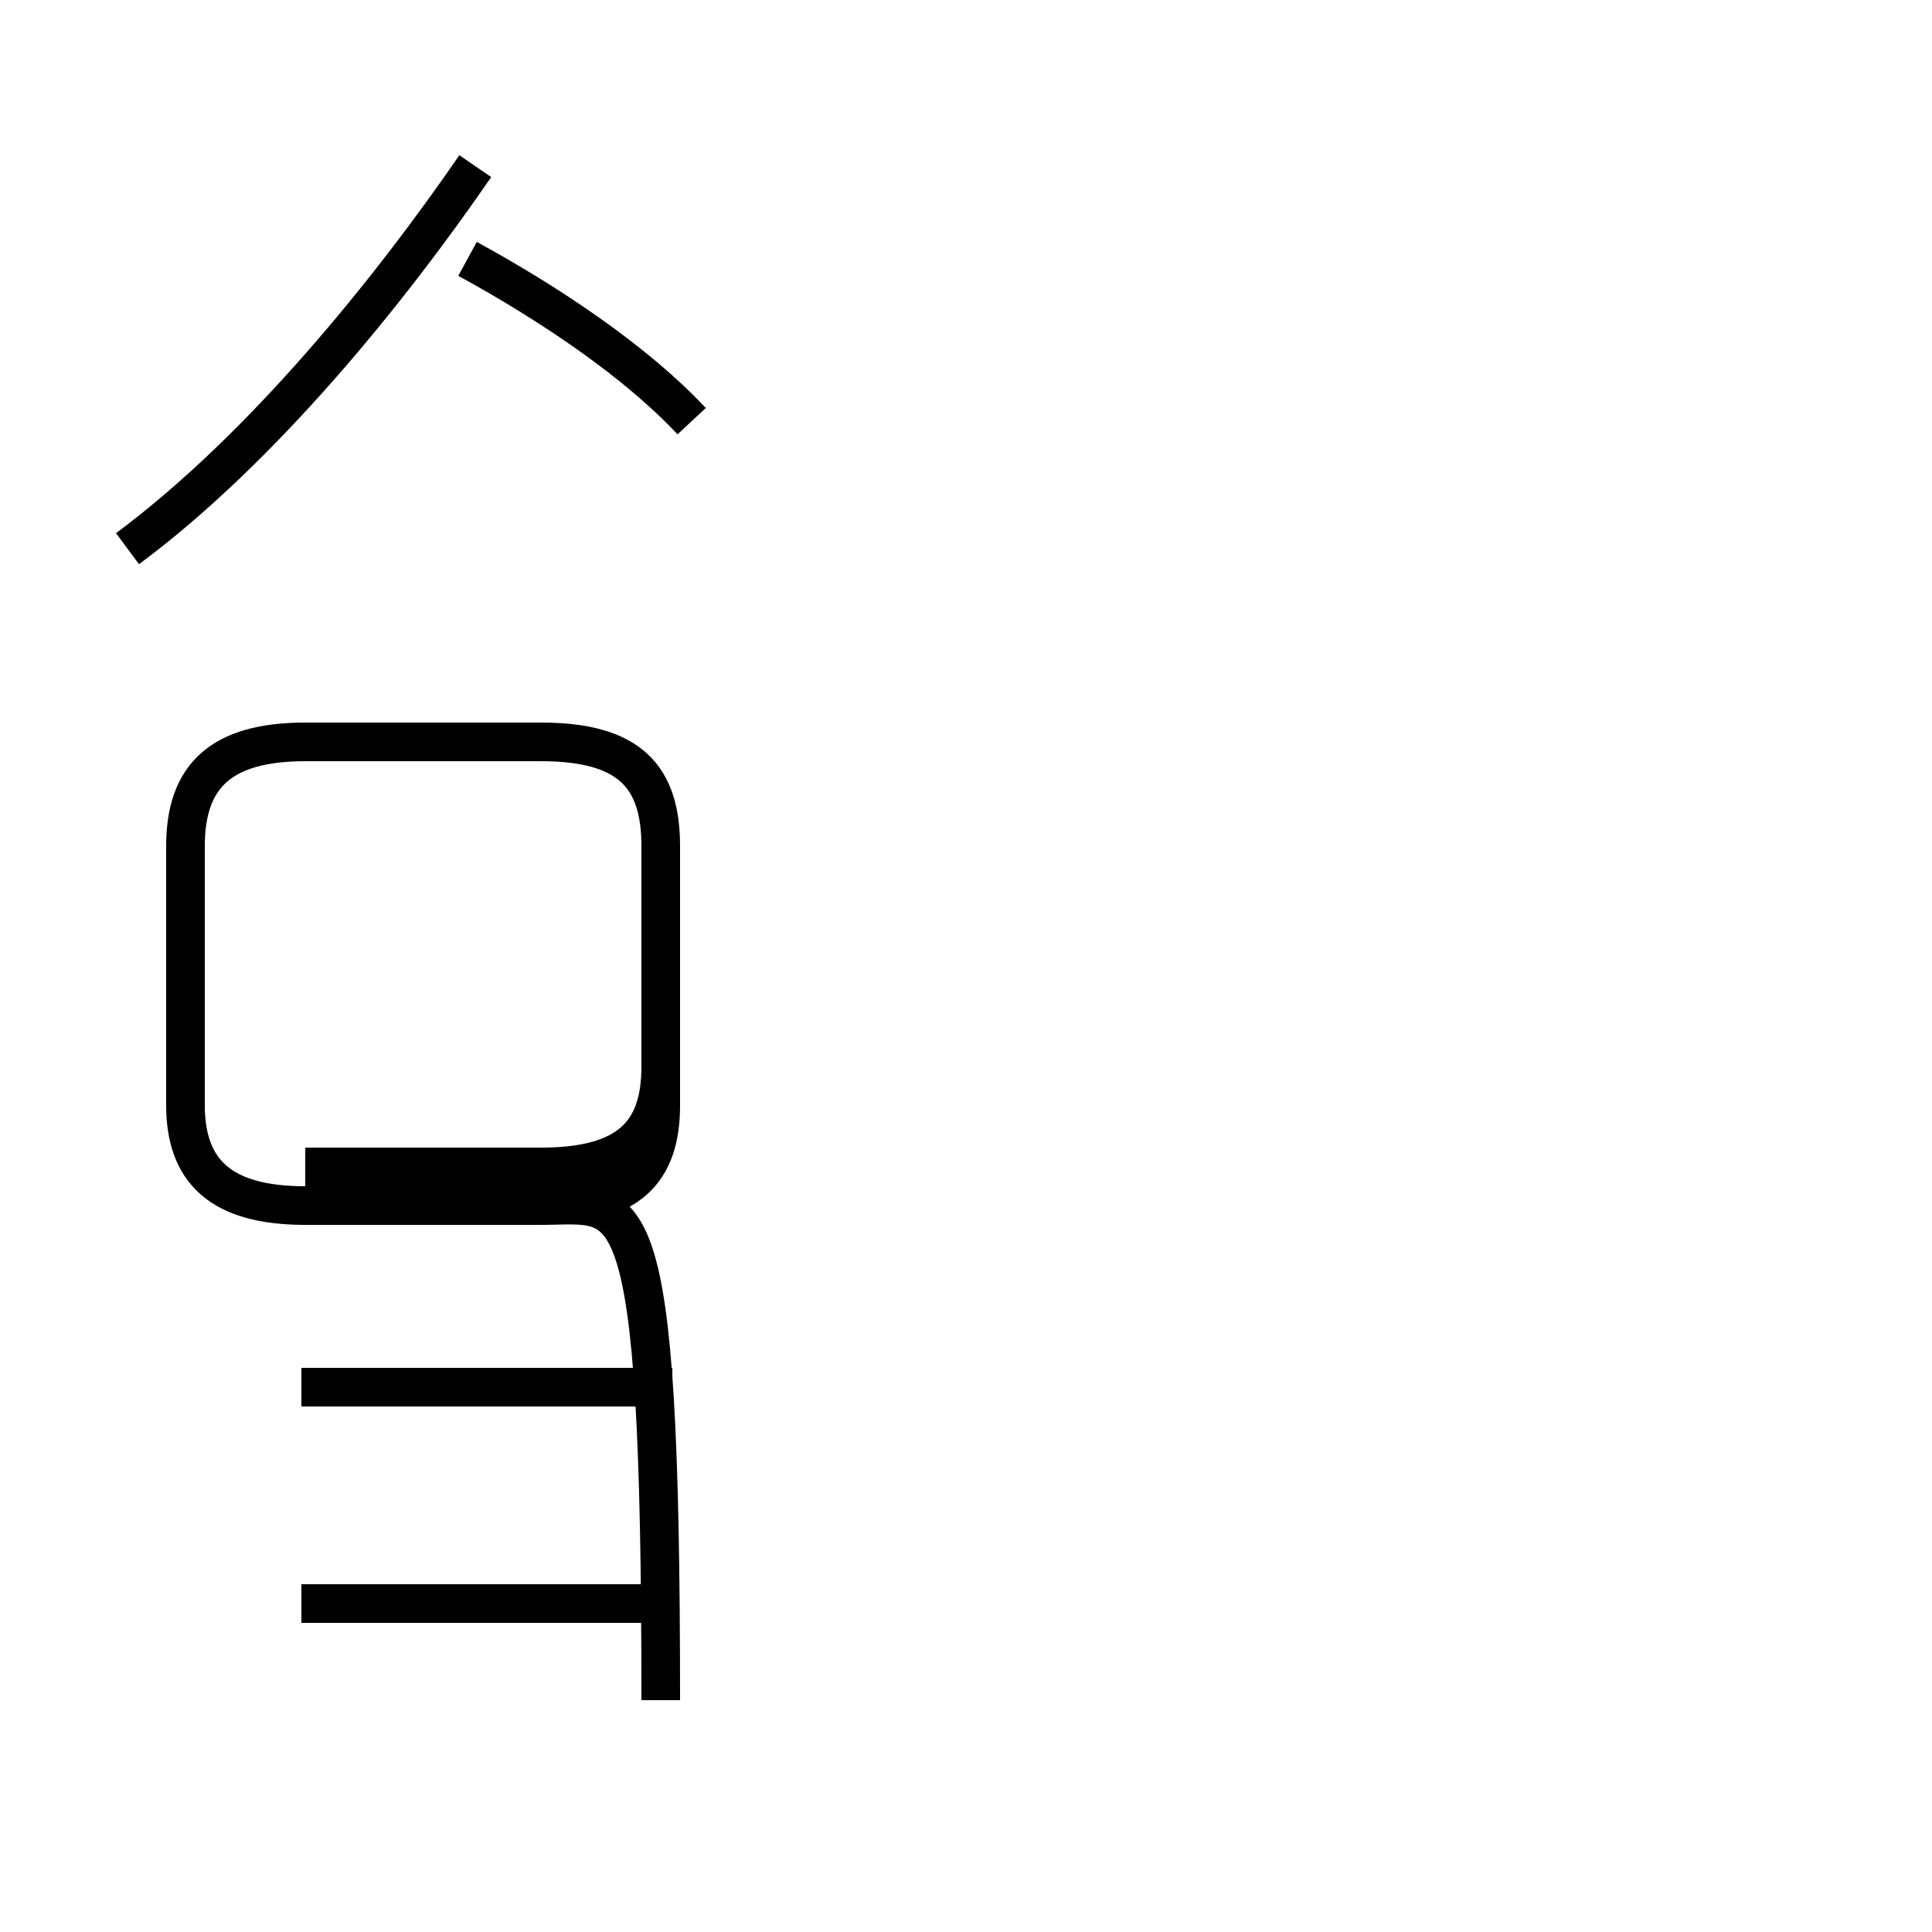 <?xml version='1.0' encoding='utf8'?>
<svg viewBox="0.0 -44.0 50.0 50.0" version="1.1" xmlns="http://www.w3.org/2000/svg">
<rect x="0.0" y="-44.0" width="50.0" height="50.0" fill="#808080" stroke="none"/>
<rect x="-1000" y="-1000" width="2000" height="2000" stroke="white" fill="white"/>
<g style="fill:none; stroke:#000000;  stroke-width:1">
<path d="M 3.3 29.8 C 6.8 32.4 10.1 36.5 12.3 39.7 M 17.9 33.1 C 16.5 34.6 14.3 36.1 12.1 37.3 M 17.4 2.5 L 7.8 2.5 M 17.4 8.1 L 7.8 8.1 M 7.9 13.8 L 14.0 13.8 C 16.3 13.8 17.1 14.7 17.1 16.4 L 17.1 22.1 C 17.1 23.9 16.3 24.8 14.0 24.8 L 7.9 24.8 C 5.7 24.8 4.8 23.9 4.8 22.1 L 4.8 15.4 C 4.8 13.7 5.7 12.8 7.9 12.8 L 14.0 12.8 C 16.3 12.8 17.1 13.7 17.1 15.4 L 17.1 22.1 C 17.1 23.9 16.3 24.8 14.0 24.8 L 7.9 24.8 C 5.7 24.8 4.8 23.9 4.8 22.1 L 4.8 15.4 C 4.8 13.7 5.7 12.8 7.9 12.8 L 14.0 12.8 C 16.3 12.8 17.1 13.7 17.1 15.4 L 17.1 22.1 C 17.1 23.9 16.3 24.8 14.0 24.8 L 7.9 24.8 C 5.7 24.8 4.8 23.9 4.8 22.1 L 4.8 15.4 C 4.8 13.7 5.7 12.8 7.9 12.8 L 14.0 12.8 C 16.3 12.8 17.1 13.7 17.1 15.4 L 17.1 22.1 C 17.1 23.9 16.3 24.8 14.0 24.8 L 7.9 24.8 C 5.7 24.8 4.8 23.9 4.8 22.1 L 4.8 15.4 C 4.8 13.7 5.7 12.8 7.9 12.8 L 14.0 12.8 C 16.3 12.8 17.1 13.7 17.1 15.4 L 17.1 22.1 C 17.1 23.9 16.3 24.8 14.0 24.8 L 7.9 24.8 C 5.7 24.8 4.8 23.9 4.8 22.1 L 4.8 15.4 C 4.8 13.7 5.7 12.8 7.9 12.8 L 14.0 12.8 C 16.3 12.8 17.1 13.7 17.1 15.4 L 17.1 22.1 C 17.1 23.9 16.3 24.8 14.0 24.8 L 7.9 24.8 C 5.7 24.8 4.8 23.9 4.8 22.1 L 4.8 15.4 C 4.8 13.7 5.7 12.8 7.9 12.8 L 14.0 12.8 C 16.3 12.8 17.1 13.7 17.1 15.4 L 17.1 22.1 C 17.1 23.9 16.3 24.8 14.0 24.8 L 7.9 24.8 C 5.7 24.8 4.8 23.9 4.8 22.1 L 4.8 15.4 C 4.8 13.7 5.7 12.8 7.9 12.8 L 14.0 12.8 C 16.3 12.8 17.1 13.7 17.1 15.4 L 17.1 22.1 C 17.1 23.9 16.3 24.8 14.0 24.8 L 7.9 24.8 C 5.7 24.8 4.8 23.9 4.8 22.1 L 4.8 15.4 C 4.8 13.7 5.7 12.8 7.9 12.8 L 14.0 12.8 C 16.3 12.8 17.1 13.7 17.1 15.4 L 17.1 22.1 C 17.1 23.9 16.3 24.8 14.0 24.8 L 7.9 24.8 C 5.7 24.8 4.8 23.9 4.8 22.1 L 4.8 15.4 C 4.8 13.7 5.7 12.8 7.9 12.8 L 14.0 12.8 C 16.3 12.8 17.1 13.7 17.1 15.4 L 17.1 22.1 C 17.1 23.9 16.3 24.8 14.0 24.8 L 7.9 24.8 C 5.7 24.8 4.8 23.9 4.8 22.1 L 4.8 15.4 C 4.8 13.7 5.7 12.8 7.9 12.8 L 14.0 12.8 C 16.3 12.8 17.1 13.7 17.1 15.4 L 17.1 22.1 C 17.1 23.9 16.3 24.8 14.0 24.8 L 7.9 24.8 C 5.7 24.8 4.8 23.9 4.8 22.1 L 4.8 15.4 C 4.8 13.7 5.7 12.8 7.9 12.8 L 14.0 12.8 C 16.3 12.8 17.1 13.7 17.1 15.4 L 17.1 22.1 C 17.1 23.9 16.3 24.8 14.0 24.8 L 7.9 24.8 C 5.7 24.8 4.8 23.9 4.8 22.1 L 4.8 15.4 C 4.8 13.7 5.7 12.8 7.9 12.8 L 14.0 12.8 C 16.3 12.8 17.1 13.7 17.1 15.4 L 17.1 22.1 C 17.1 23.9 16.3 24.8 14.0 24.8 L 7.9 24.8 C 5.7 24.8 4.8 23.9 4.8 22.1 L 4.8 15.4 C 4.8 13.7 5.7 12.8 7.9 12.8 L 14.0 12.8 C 16.3 12.8 17.1 13.7 17.1 15.4 L 17.1 22.1 C 17.1 23.9 16.3 24.8 14.0 24.8 L 7.9 24.8 C 5.7 24.8 4.8 23.9 4.8 22.1 L 4.8 15.4 C 4.8 13.7 5.7 12.8 7.9 12.8 L 14.0 12.8 C 16.3 12.8 17.1 13.7 17.1" transform="scale(1, -1)" />
</g>
</svg>